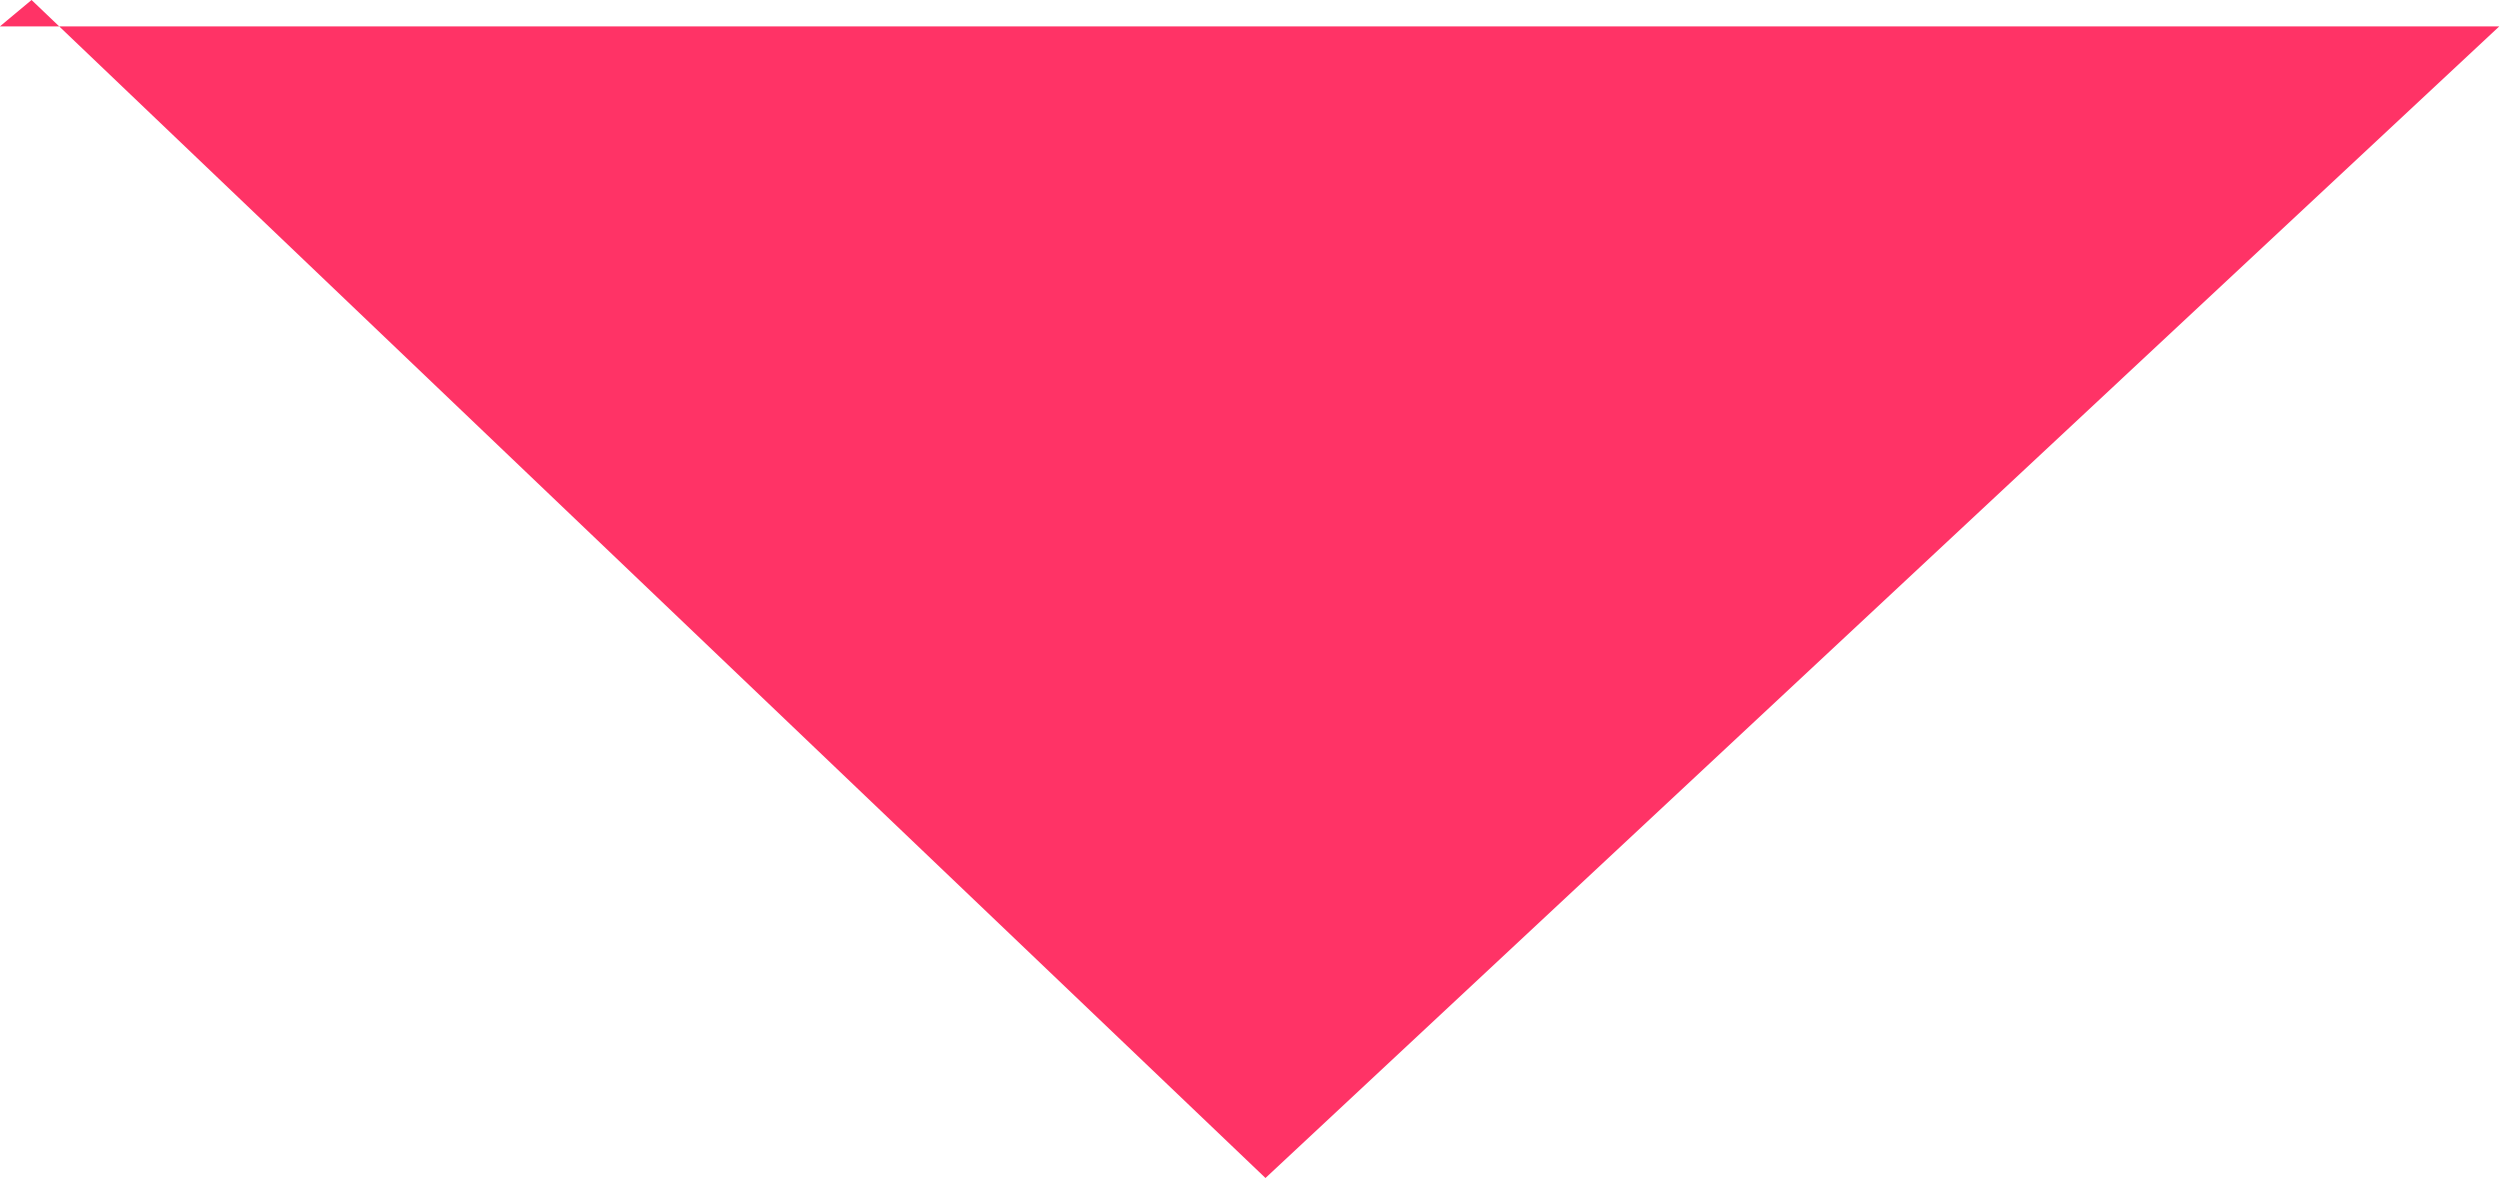 <svg xmlns="http://www.w3.org/2000/svg" width="28.438" height="13.4" viewBox="0 0 28.438 13.4">
  <defs>
    <style>
      .cls-1 {
        fill: #f36;
        fill-rule: evenodd;
      }
    </style>
  </defs>
  <path id="Arrow_copy" data-name="Arrow copy" class="cls-1" d="M960.676,10482.4L946.64,10469l-0.36.3h28.431Z" transform="translate(-946.281 -10469)"/>
</svg>
